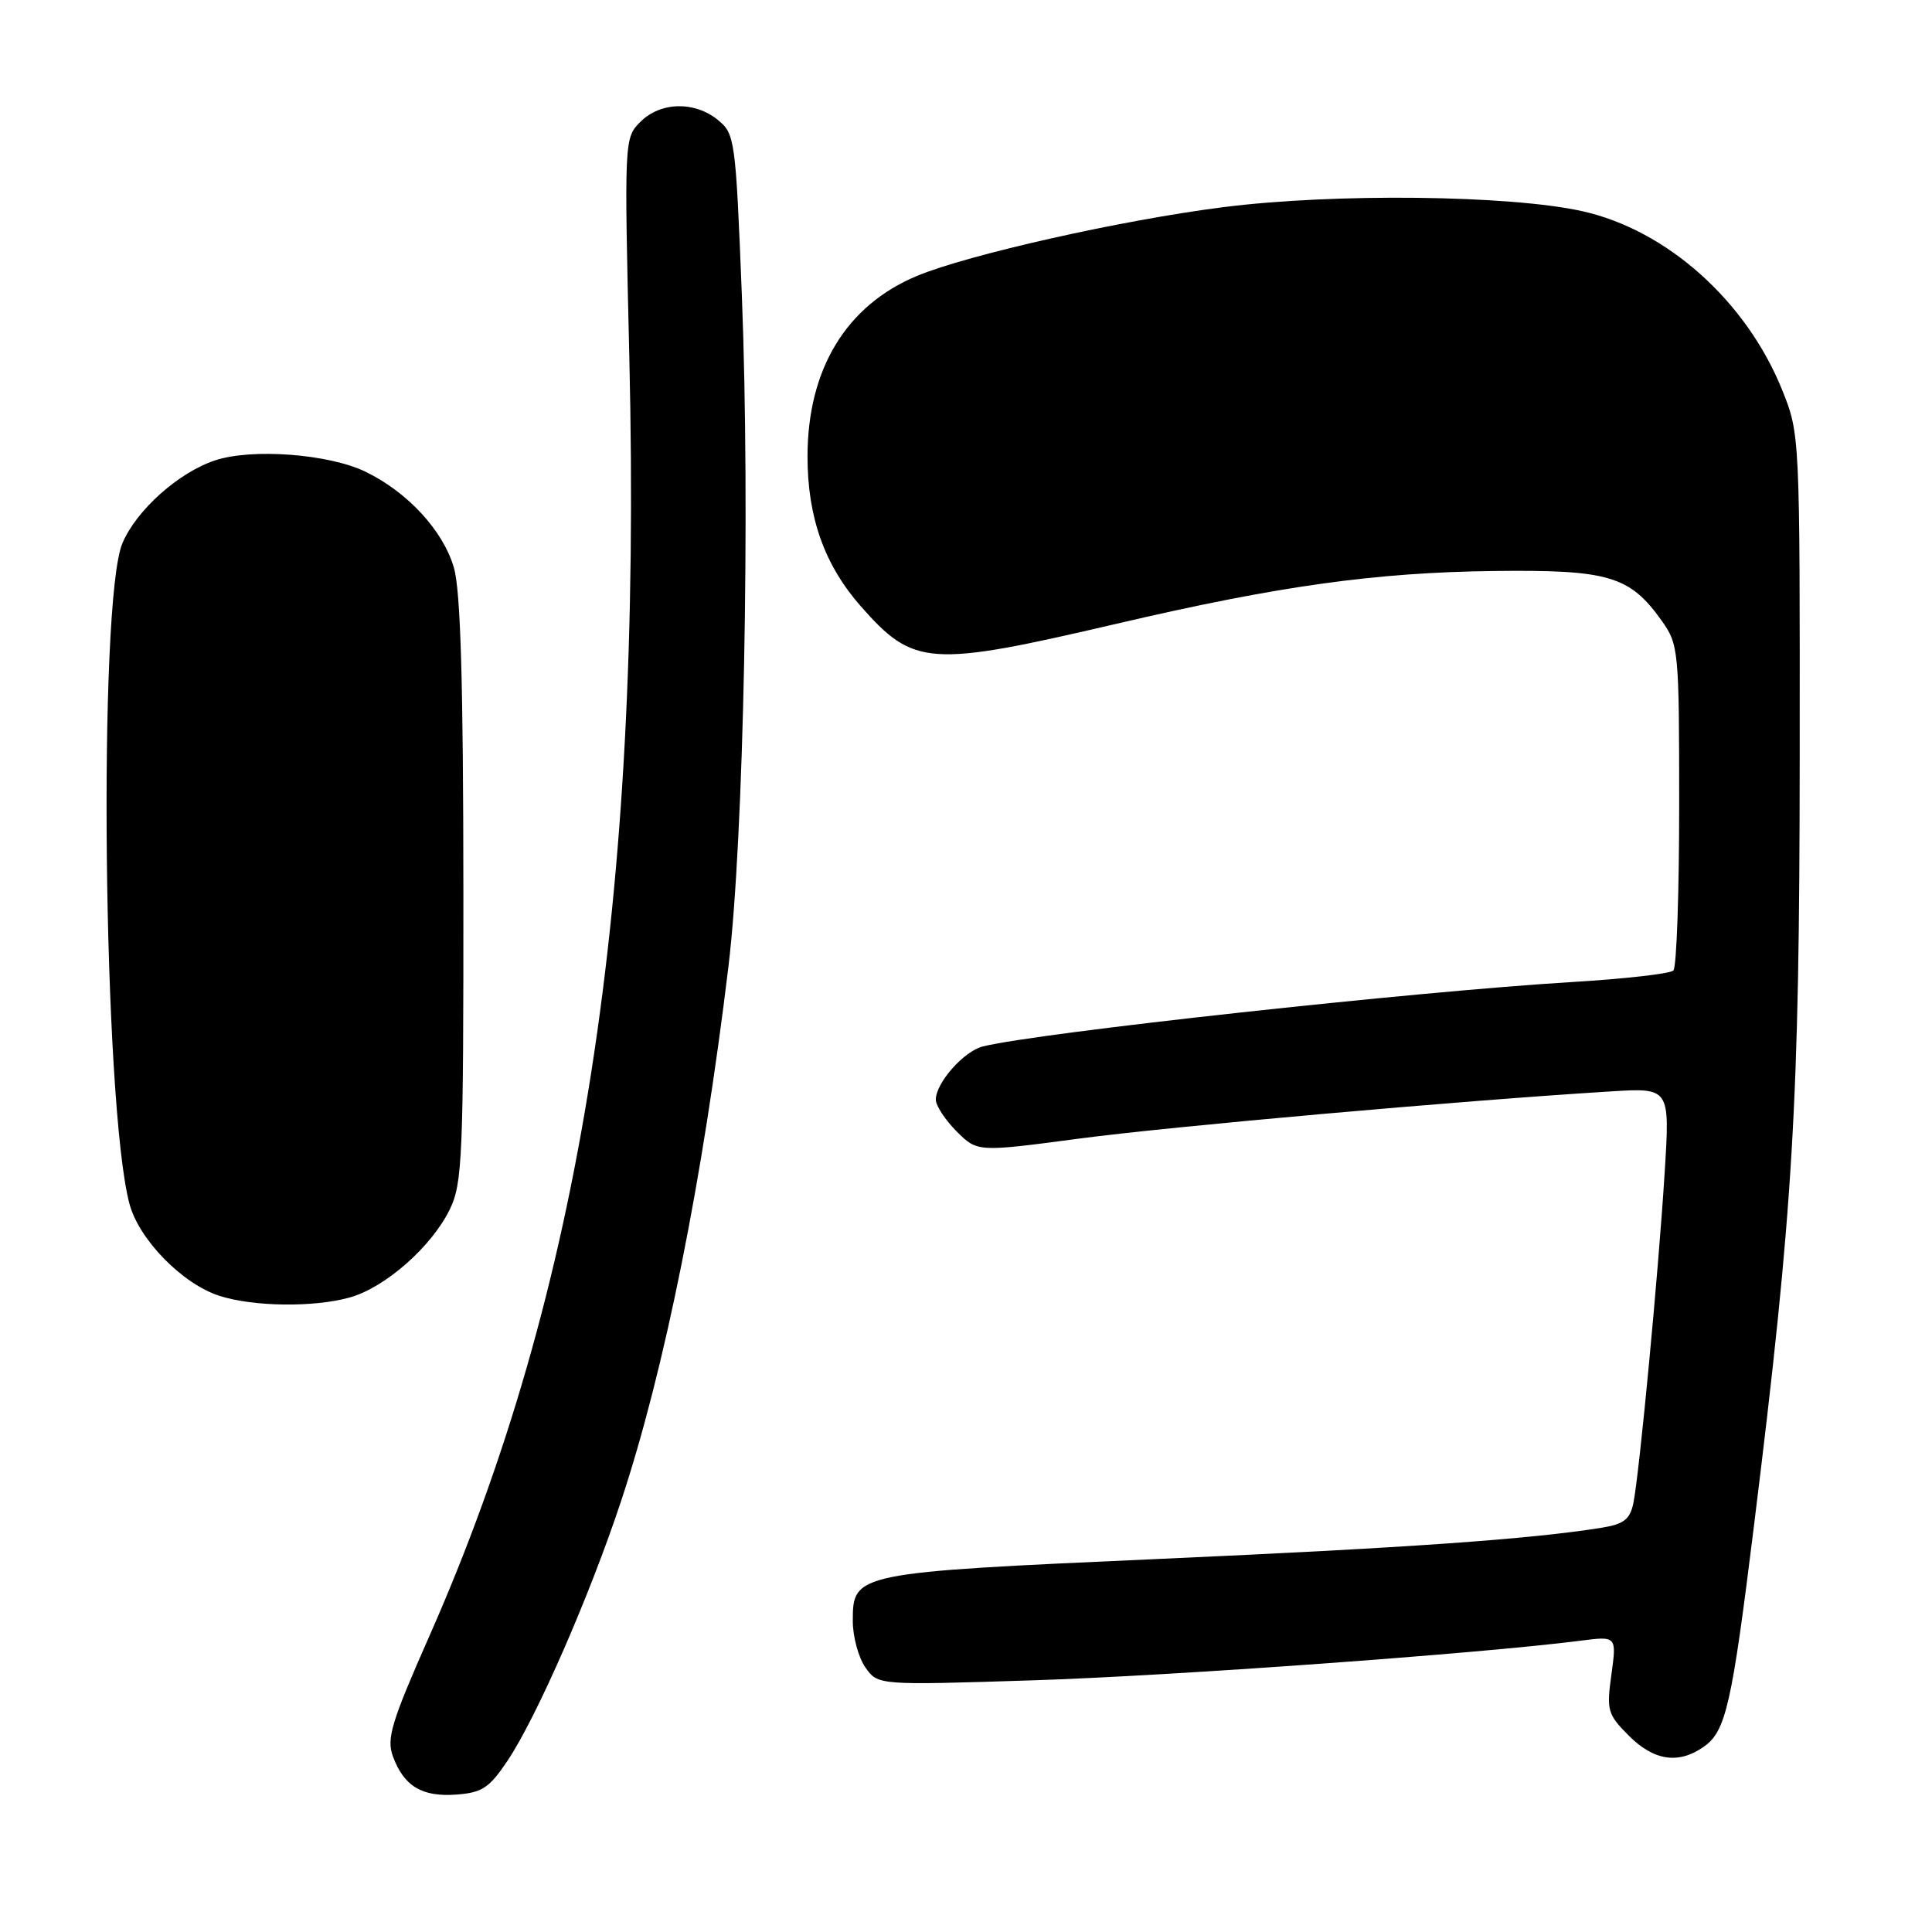 <?xml version="1.0" encoding="UTF-8" standalone="no"?>
<!DOCTYPE svg PUBLIC "-//W3C//DTD SVG 1.1//EN" "http://www.w3.org/Graphics/SVG/1.1/DTD/svg11.dtd" >
<svg xmlns="http://www.w3.org/2000/svg" xmlns:xlink="http://www.w3.org/1999/xlink" version="1.1" viewBox="0 0 256 256">
 <g >
 <path fill="currentColor"
d=" M 67.26 233.29 C 71.10 227.55 78.15 211.44 82.31 198.86 C 88.08 181.45 93.13 156.27 96.53 128.00 C 98.56 111.18 99.42 67.68 98.30 39.14 C 97.48 18.45 97.38 17.73 95.12 15.89 C 92.01 13.37 87.51 13.49 84.85 16.15 C 82.72 18.28 82.71 18.51 83.39 47.40 C 85.10 119.69 77.05 171.17 56.91 216.75 C 51.85 228.20 51.19 230.38 52.07 232.75 C 53.53 236.69 55.93 238.13 60.47 237.79 C 63.88 237.54 64.84 236.91 67.26 233.29 Z  M 225.75 231.46 C 228.69 229.40 229.47 225.99 232.43 202.00 C 237.63 160.00 238.44 146.27 238.47 100.50 C 238.50 57.62 238.49 57.48 236.14 51.66 C 231.39 39.88 220.86 30.47 209.65 27.98 C 200.02 25.84 176.70 25.58 162.02 27.46 C 148.64 29.16 128.23 33.75 121.48 36.57 C 112.11 40.49 107.00 48.93 107.00 60.50 C 107.00 68.54 109.25 74.86 114.04 80.31 C 121.08 88.31 123.10 88.45 148.00 82.64 C 169.41 77.64 182.21 75.85 198.00 75.66 C 213.14 75.48 215.95 76.31 220.17 82.23 C 222.43 85.41 222.50 86.11 222.50 106.67 C 222.50 118.31 222.16 128.18 221.73 128.60 C 221.31 129.02 215.24 129.71 208.23 130.13 C 187.52 131.38 137.53 136.84 130.23 138.66 C 127.71 139.29 124.00 143.49 124.00 145.71 C 124.00 146.50 125.24 148.39 126.75 149.91 C 129.50 152.66 129.50 152.66 143.00 150.87 C 155.28 149.24 193.75 145.83 213.39 144.62 C 221.28 144.13 221.28 144.13 220.58 155.32 C 219.77 168.43 217.22 195.33 216.43 199.17 C 215.98 201.33 215.17 201.96 212.19 202.44 C 202.66 203.96 186.65 205.09 153.50 206.57 C 113.22 208.37 113.00 208.42 113.00 214.80 C 113.00 216.87 113.75 219.62 114.66 220.93 C 116.33 223.31 116.33 223.31 136.91 222.65 C 155.18 222.07 196.09 219.11 209.36 217.41 C 214.22 216.78 214.22 216.78 213.52 221.88 C 212.86 226.64 213.01 227.16 215.83 229.99 C 219.16 233.32 222.41 233.80 225.75 231.46 Z  M 46.32 171.93 C 51.03 170.62 57.19 165.20 59.61 160.23 C 61.27 156.82 61.42 153.18 61.40 118.00 C 61.39 90.56 61.03 78.28 60.15 75.24 C 58.73 70.32 54.00 65.19 48.40 62.49 C 43.54 60.15 33.39 59.38 28.51 61.00 C 23.66 62.60 18.07 67.60 16.22 71.98 C 12.96 79.73 13.67 146.35 17.15 159.50 C 18.40 164.24 24.18 170.14 29.09 171.71 C 33.59 173.15 41.57 173.25 46.32 171.93 Z "/>
</g>
</svg>